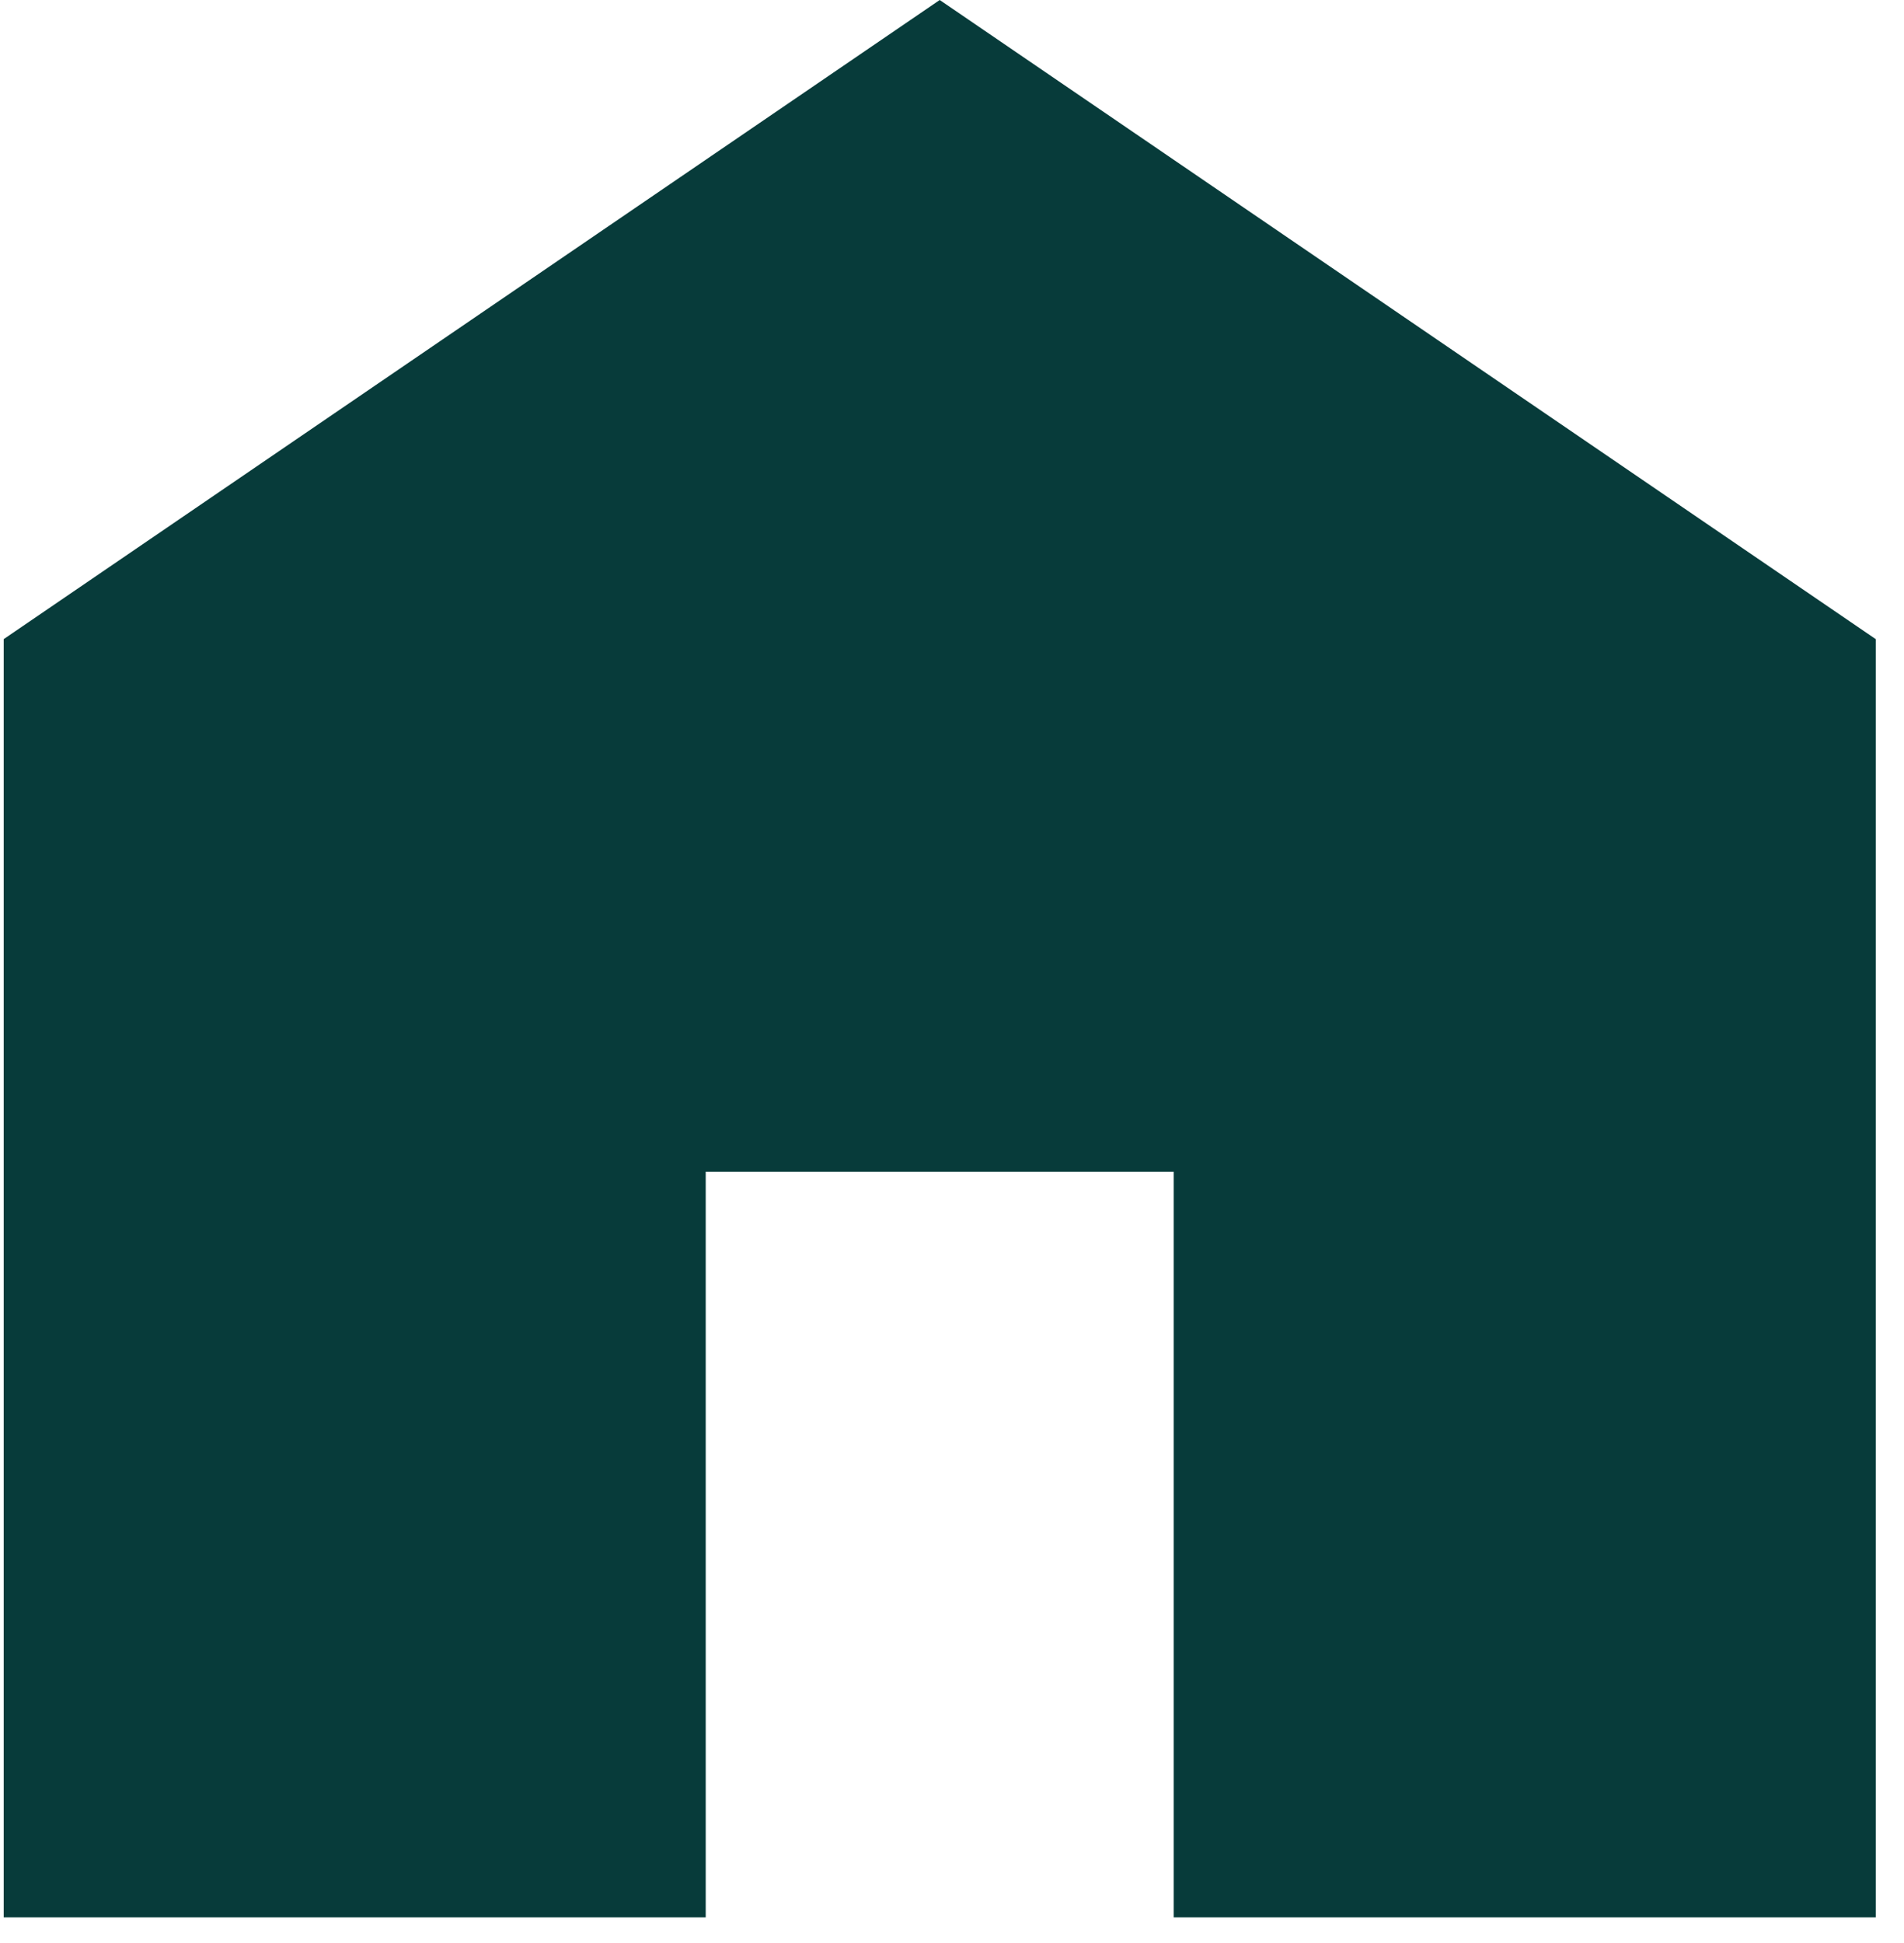 <?xml version="1.0" standalone="no"?>
<!DOCTYPE svg PUBLIC "-//W3C//DTD SVG 1.0//EN" "http://www.w3.org/TR/2001/REC-SVG-20010904/DTD/svg10.dtd">
<svg xmlns="http://www.w3.org/2000/svg" xmlns:xlink="http://www.w3.org/1999/xlink" id="body_1" width="50" height="51">

<g transform="matrix(0.038 0 0 0.038 0.097 -0)">
    <path d="M0 1324.43L0 441.477L646.856 0L1293.71 441.477L1293.71 1324.43L808.571 1324.43L808.571 809.374L485.142 809.374L485.142 1324.43L0 1324.43z" stroke="none" fill="#073B3A" fill-rule="nonzero" />
</g>
</svg>